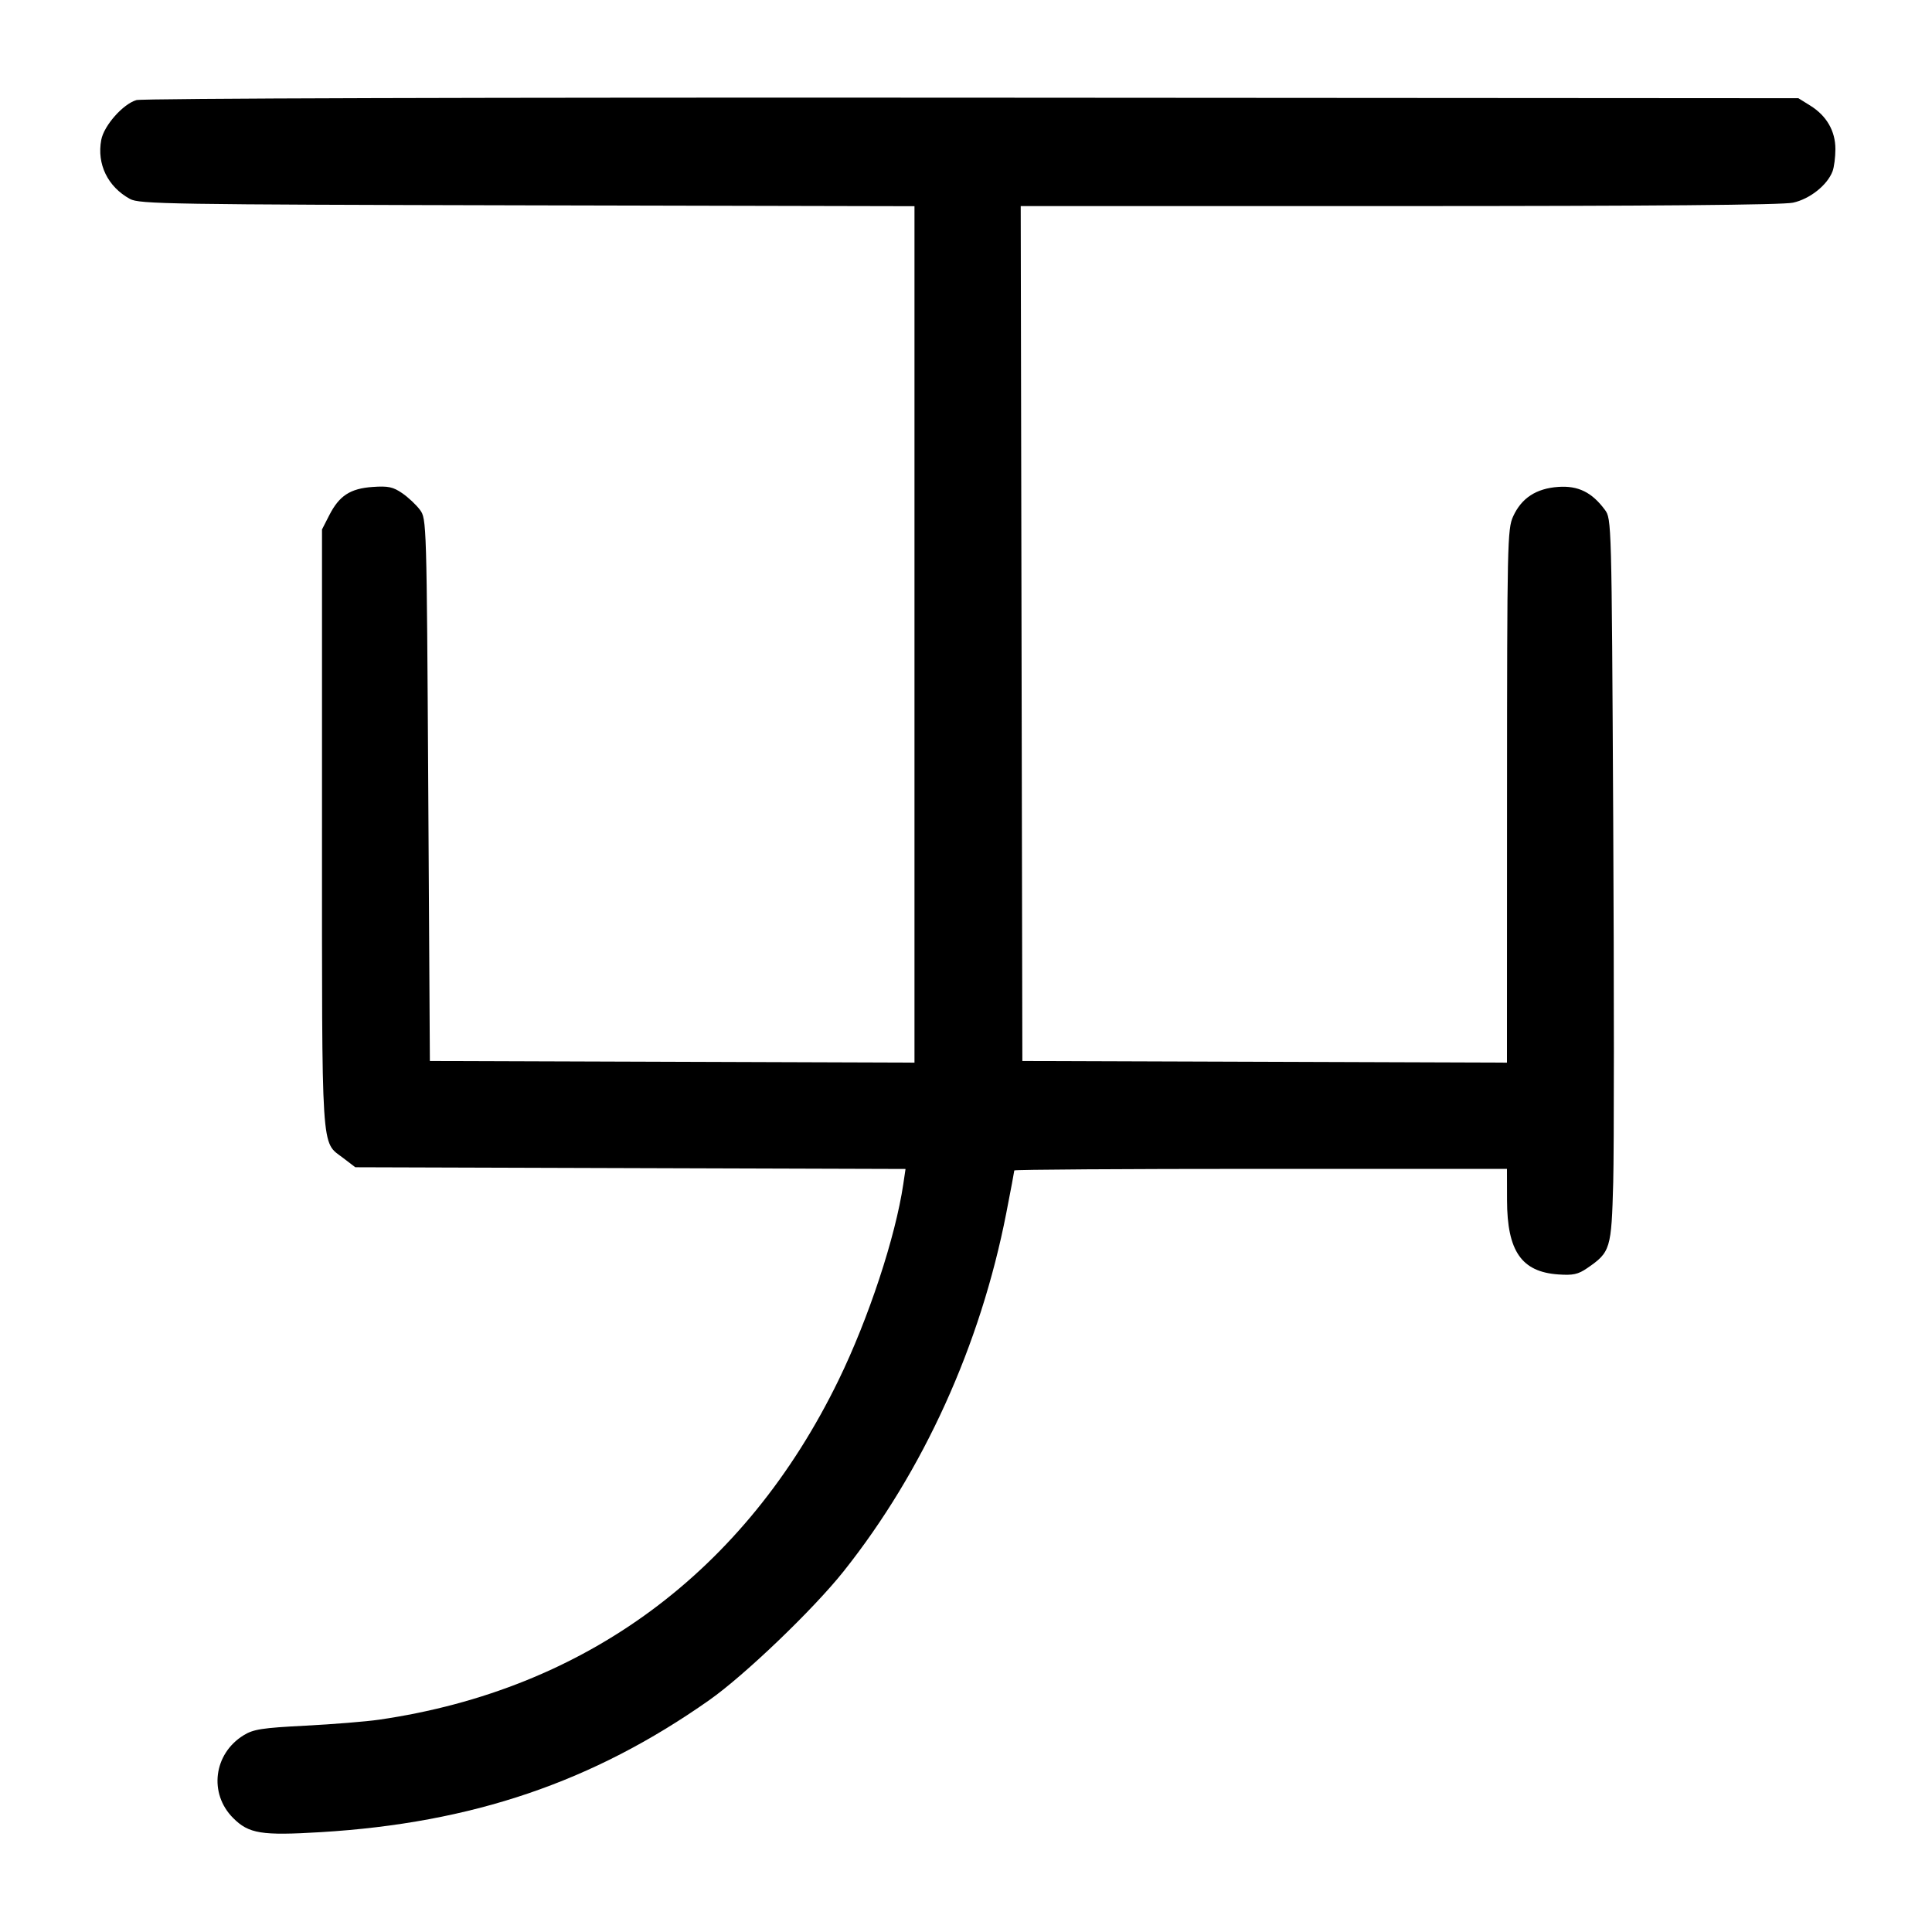 <svg width="1000" height="1000" viewBox="0 0 1000 1000" version="1.1" id="svg5" sodipodi:docname="手.svg" inkscape:version="1.2.1 (9c6d41e410, 2022-07-14)" xmlns:inkscape="http://www.inkscape.org/namespaces/inkscape" xmlns:sodipodi="http://sodipodi.sourceforge.net/DTD/sodipodi-0.dtd" xmlns="http://www.w3.org/2000/svg" xmlns:svg="http://www.w3.org/2000/svg"><path d="M70.614 51.807 C 63.670 53.828,53.798 64.996,52.409 72.401 C 50.055 84.945,55.757 96.667,67.282 102.977 C 72.115 105.622,87.293 105.866,272.917 106.283 L 473.333 106.732 473.333 328.377 L 473.333 550.021 347.917 549.594 L 222.500 549.167 221.667 408.871 C 220.840 269.781,220.803 268.536,217.347 263.871 C 215.429 261.284,211.304 257.413,208.180 255.269 C 203.438 252.016,200.913 251.483,192.894 252.044 C 181.282 252.856,175.596 256.564,170.417 266.701 L 166.667 274.040 166.667 428.740 C 166.667 599.873,166.069 590.561,177.610 599.364 L 183.906 604.167 326.305 604.611 L 468.704 605.055 467.534 612.944 C 463.476 640.328,449.573 682.426,434.066 714.289 C 385.784 813.491,303.195 874.550,196.254 890.102 C 189.606 891.069,172.420 892.465,158.062 893.204 C 135.562 894.363,131.144 895.051,126.063 898.191 C 110.564 907.771,107.975 928.308,120.667 941.000 C 128.796 949.129,135.271 950.175,166.009 948.323 C 244.432 943.596,306.872 922.380,367.091 880.000 C 385.462 867.071,420.939 833.063,436.638 813.333 C 477.893 761.484,507.459 696.380,520.844 627.906 C 523.130 616.212,525.000 606.275,525.000 605.822 C 525.000 605.370,582.375 605.000,652.500 605.000 L 780.000 605.000 780.037 621.250 C 780.096 647.568,787.520 658.316,806.558 659.647 C 814.215 660.182,816.824 659.615,821.513 656.398 C 833.588 648.112,834.076 646.507,835.000 611.969 C 835.458 594.844,835.458 510.575,835.000 424.704 C 834.172 269.545,834.145 268.546,830.680 263.871 C 823.951 254.791,816.846 251.301,806.558 252.020 C 795.116 252.820,787.503 257.806,783.176 267.335 C 780.231 273.819,780.071 281.189,780.037 412.094 L 780.000 550.021 654.583 549.594 L 529.167 549.167 528.744 327.917 L 528.321 106.667 724.079 106.667 C 854.977 106.667,922.550 106.085,928.027 104.910 C 936.708 103.048,945.791 95.854,948.519 88.679 C 949.333 86.536,950.000 81.358,950.000 77.172 C 950.000 67.808,945.441 59.916,936.999 54.667 L 930.833 50.833 503.333 50.560 C 249.976 50.399,73.707 50.907,70.614 51.807 " stroke="none" fill-rule="evenodd" fill="#000000"></path></svg>